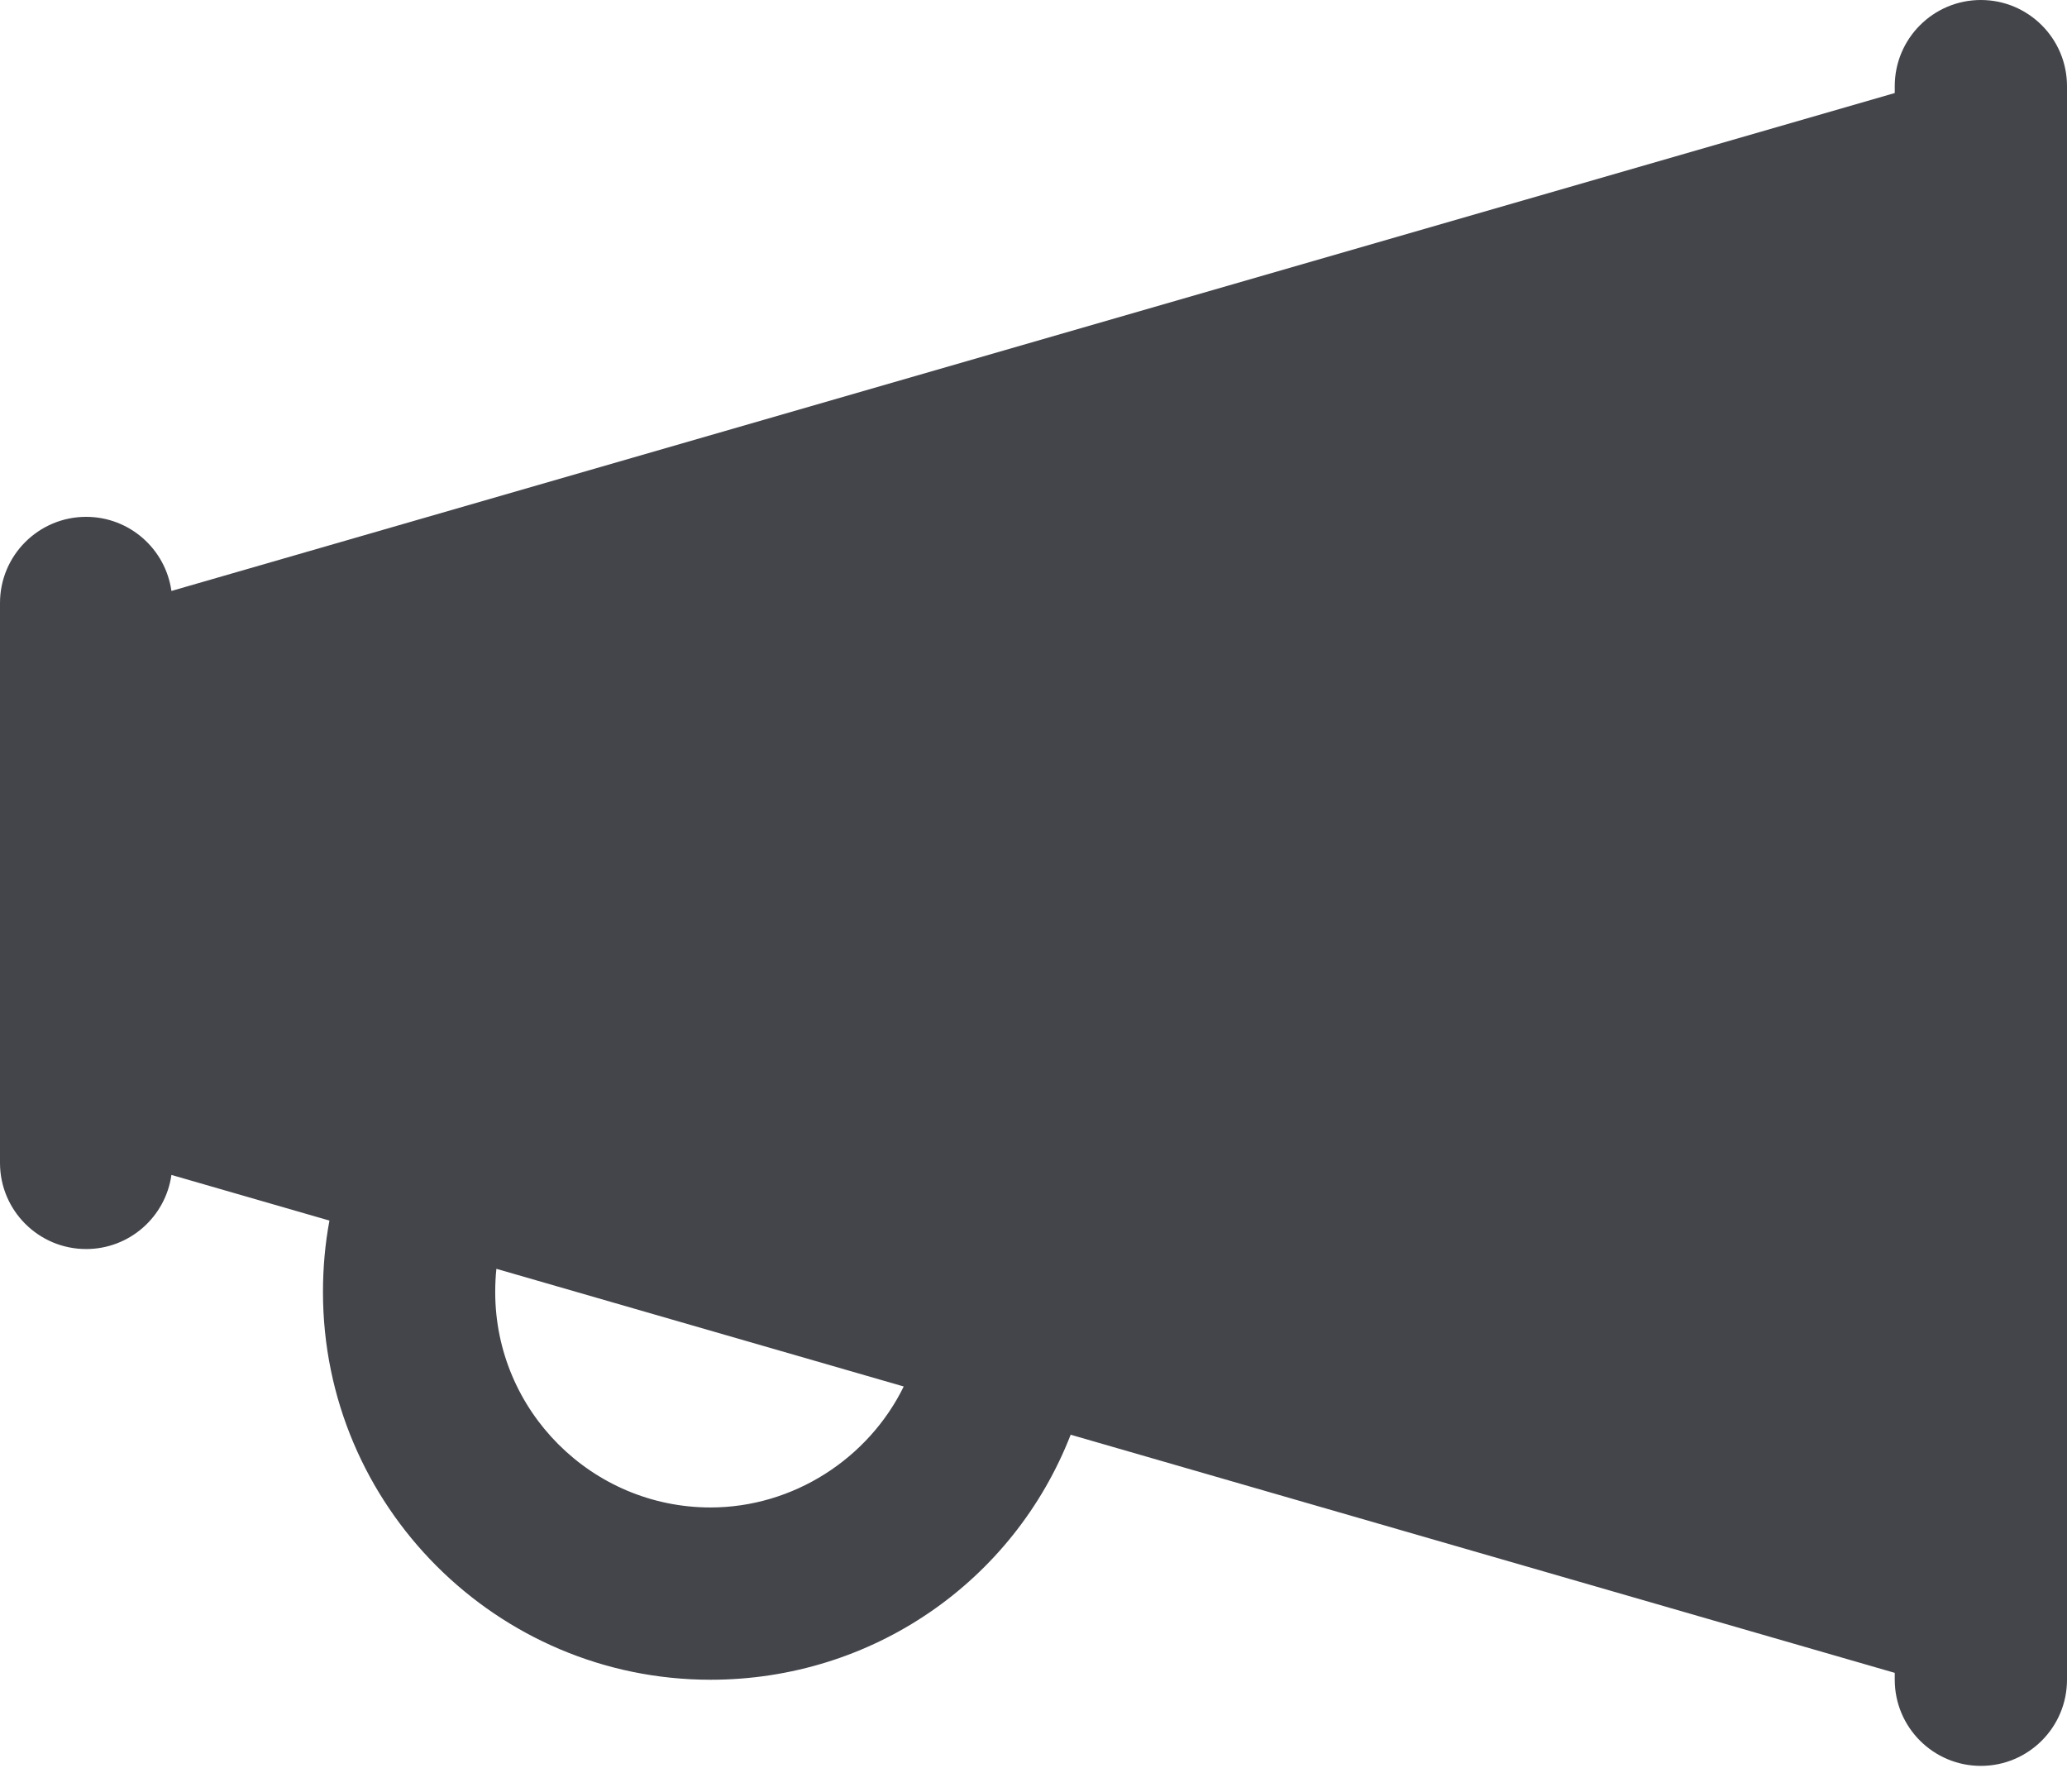 <svg width="60" height="52" viewBox="0 0 60 52" fill="none" xmlns="http://www.w3.org/2000/svg">
<path fill-rule="evenodd" clip-rule="evenodd" d="M57.5 51.25C56.12 51.25 55 50.13 55 48.75V48.55L31.079 41.639C29.42 45.895 25.324 48.75 20.625 48.75C14.422 48.75 9.375 43.702 9.375 37.5C9.375 36.785 9.438 36.09 9.563 35.424L4.976 34.099C4.806 35.314 3.762 36.25 2.5 36.25C1.12 36.25 0 35.13 0 33.75V31.25V20V17.5C0 16.12 1.12 15 2.5 15C3.762 15 4.806 15.936 4.976 17.151L55 2.7V2.5C55 1.12 56.12 0 57.5 0C58.88 0 60 1.12 60 2.5V48.75C60 50.13 58.88 51.25 57.5 51.25ZM26.233 40.239L14.409 36.824C14.386 37.042 14.375 37.268 14.375 37.5C14.375 40.945 17.18 43.75 20.625 43.75C23.026 43.75 25.208 42.332 26.233 40.239Z" fill="#43454B"/>
</svg>
